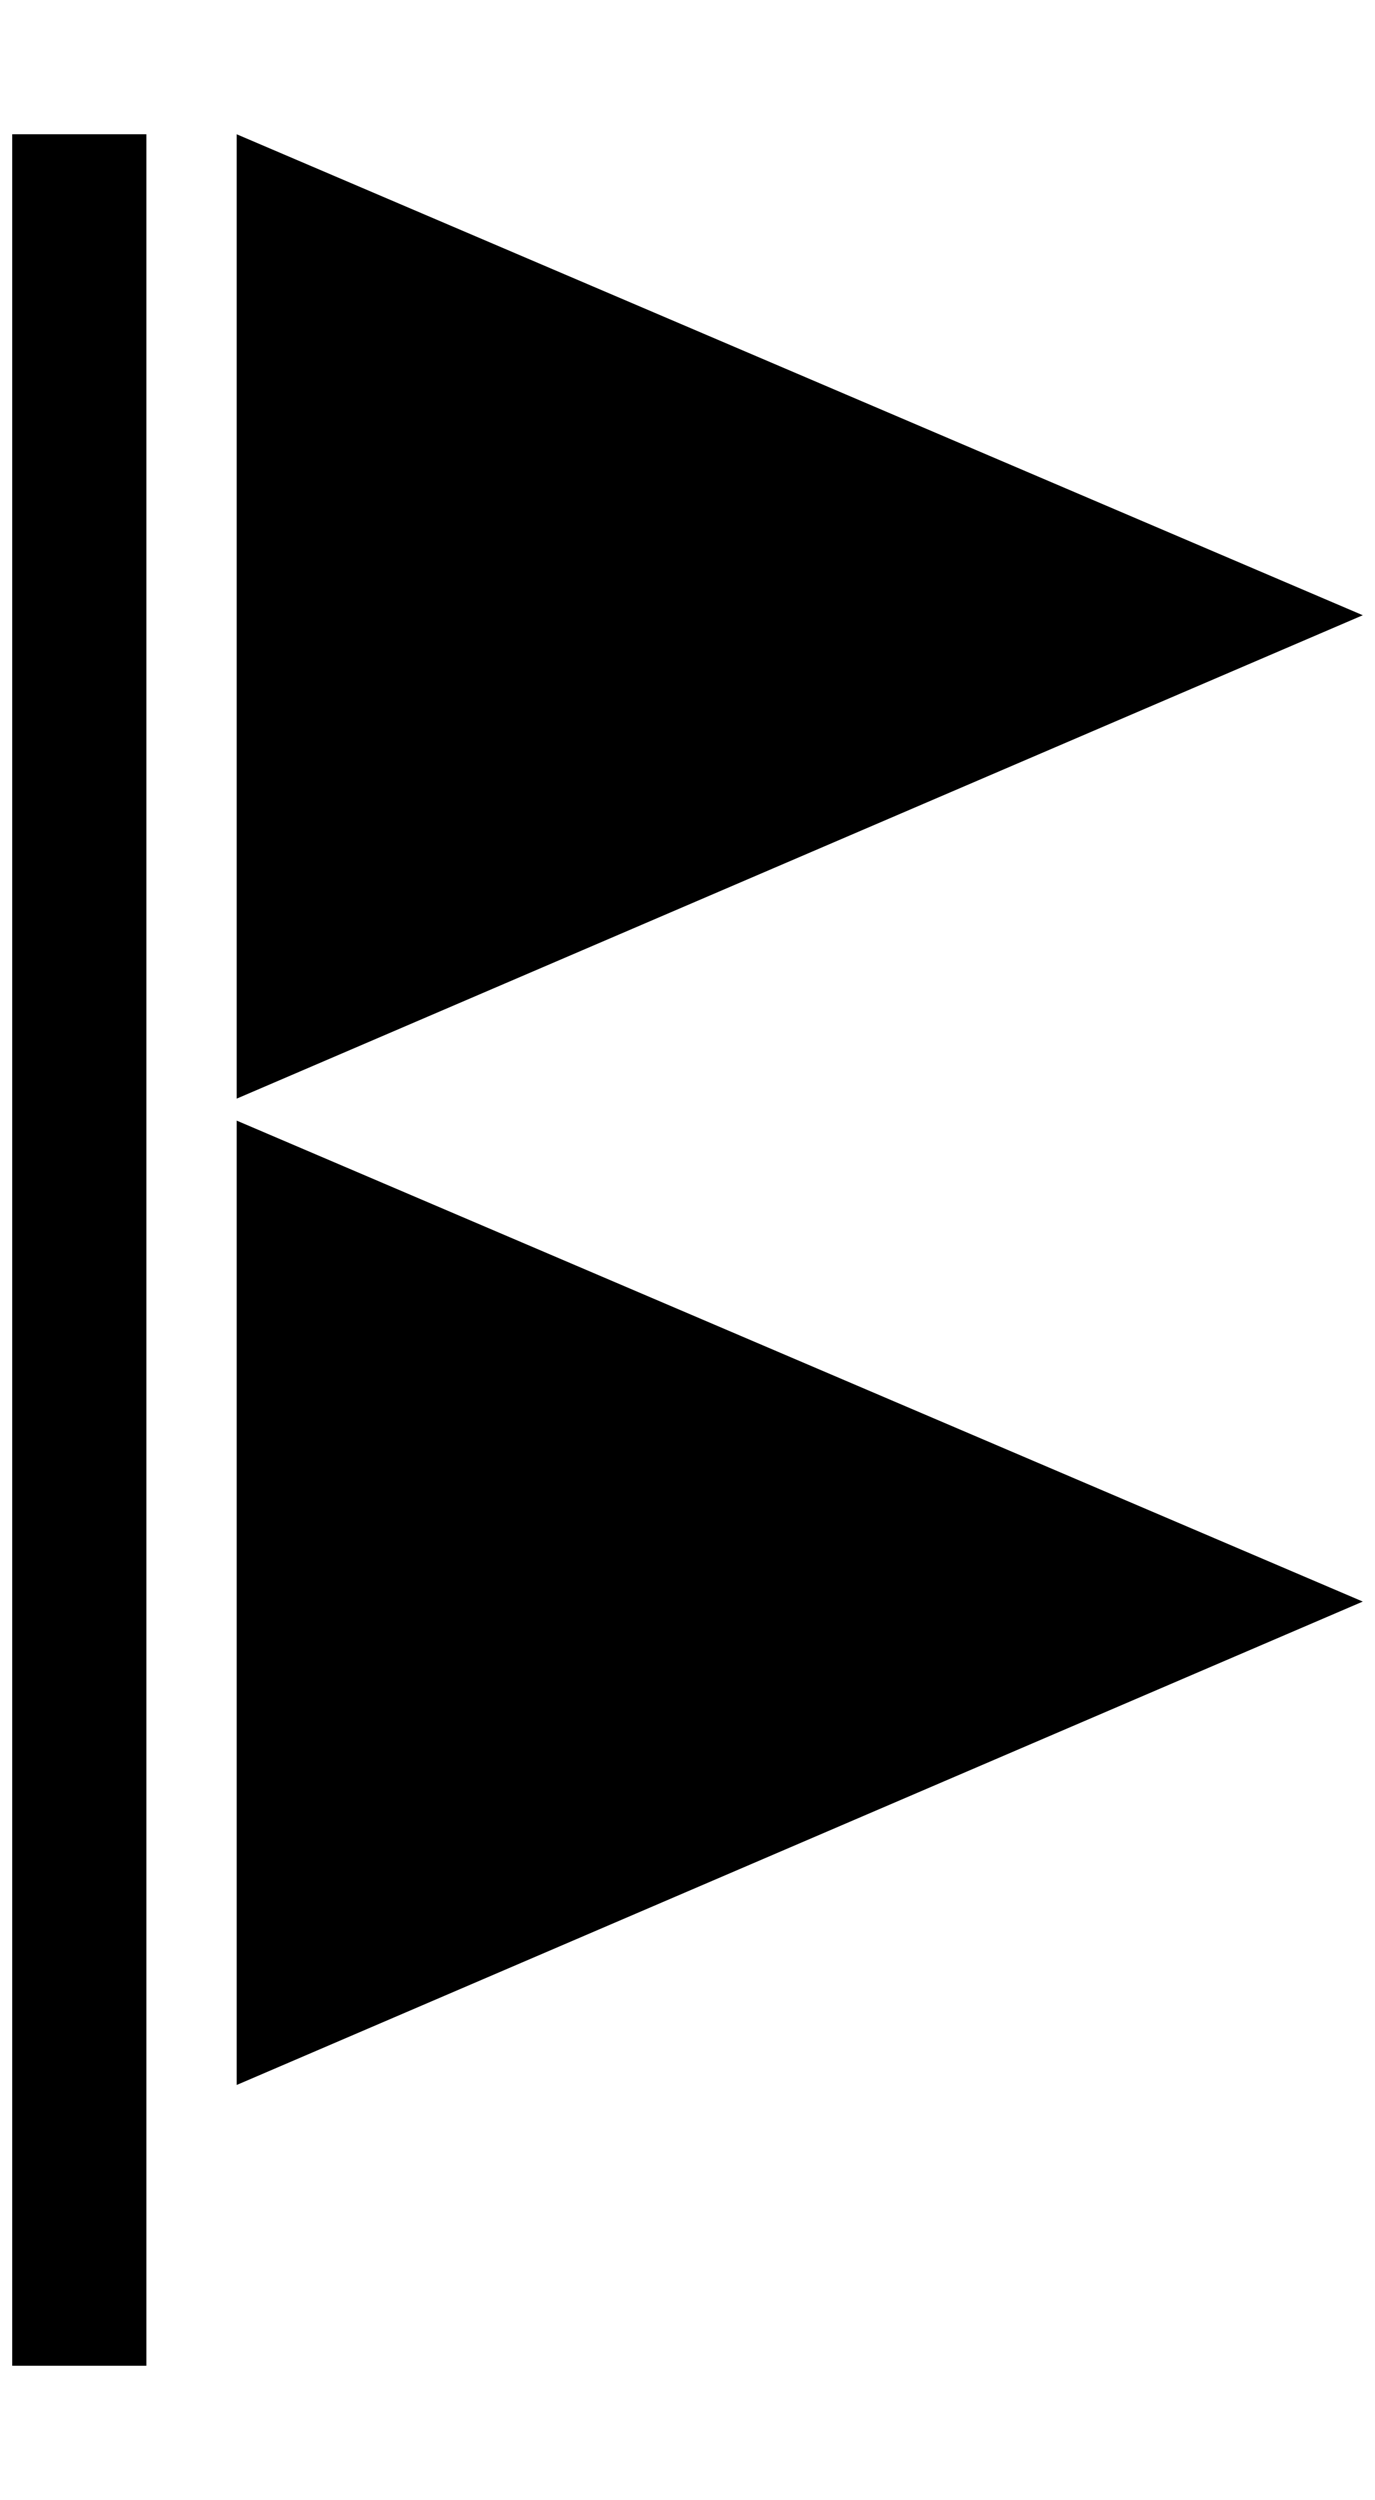 <?xml version="1.0" standalone="no"?>
<!DOCTYPE svg PUBLIC "-//W3C//DTD SVG 1.1//EN" "http://www.w3.org/Graphics/SVG/1.1/DTD/svg11.dtd" >
<svg xmlns="http://www.w3.org/2000/svg" xmlns:xlink="http://www.w3.org/1999/xlink" version="1.1" viewBox="-10 0 1127 2048">
   <path fill="currentColor"
d="M0 1938v-1828h110v1828h-110zM184 1708v-790l923 394zM184 900v-790l923 394z" />
</svg>
